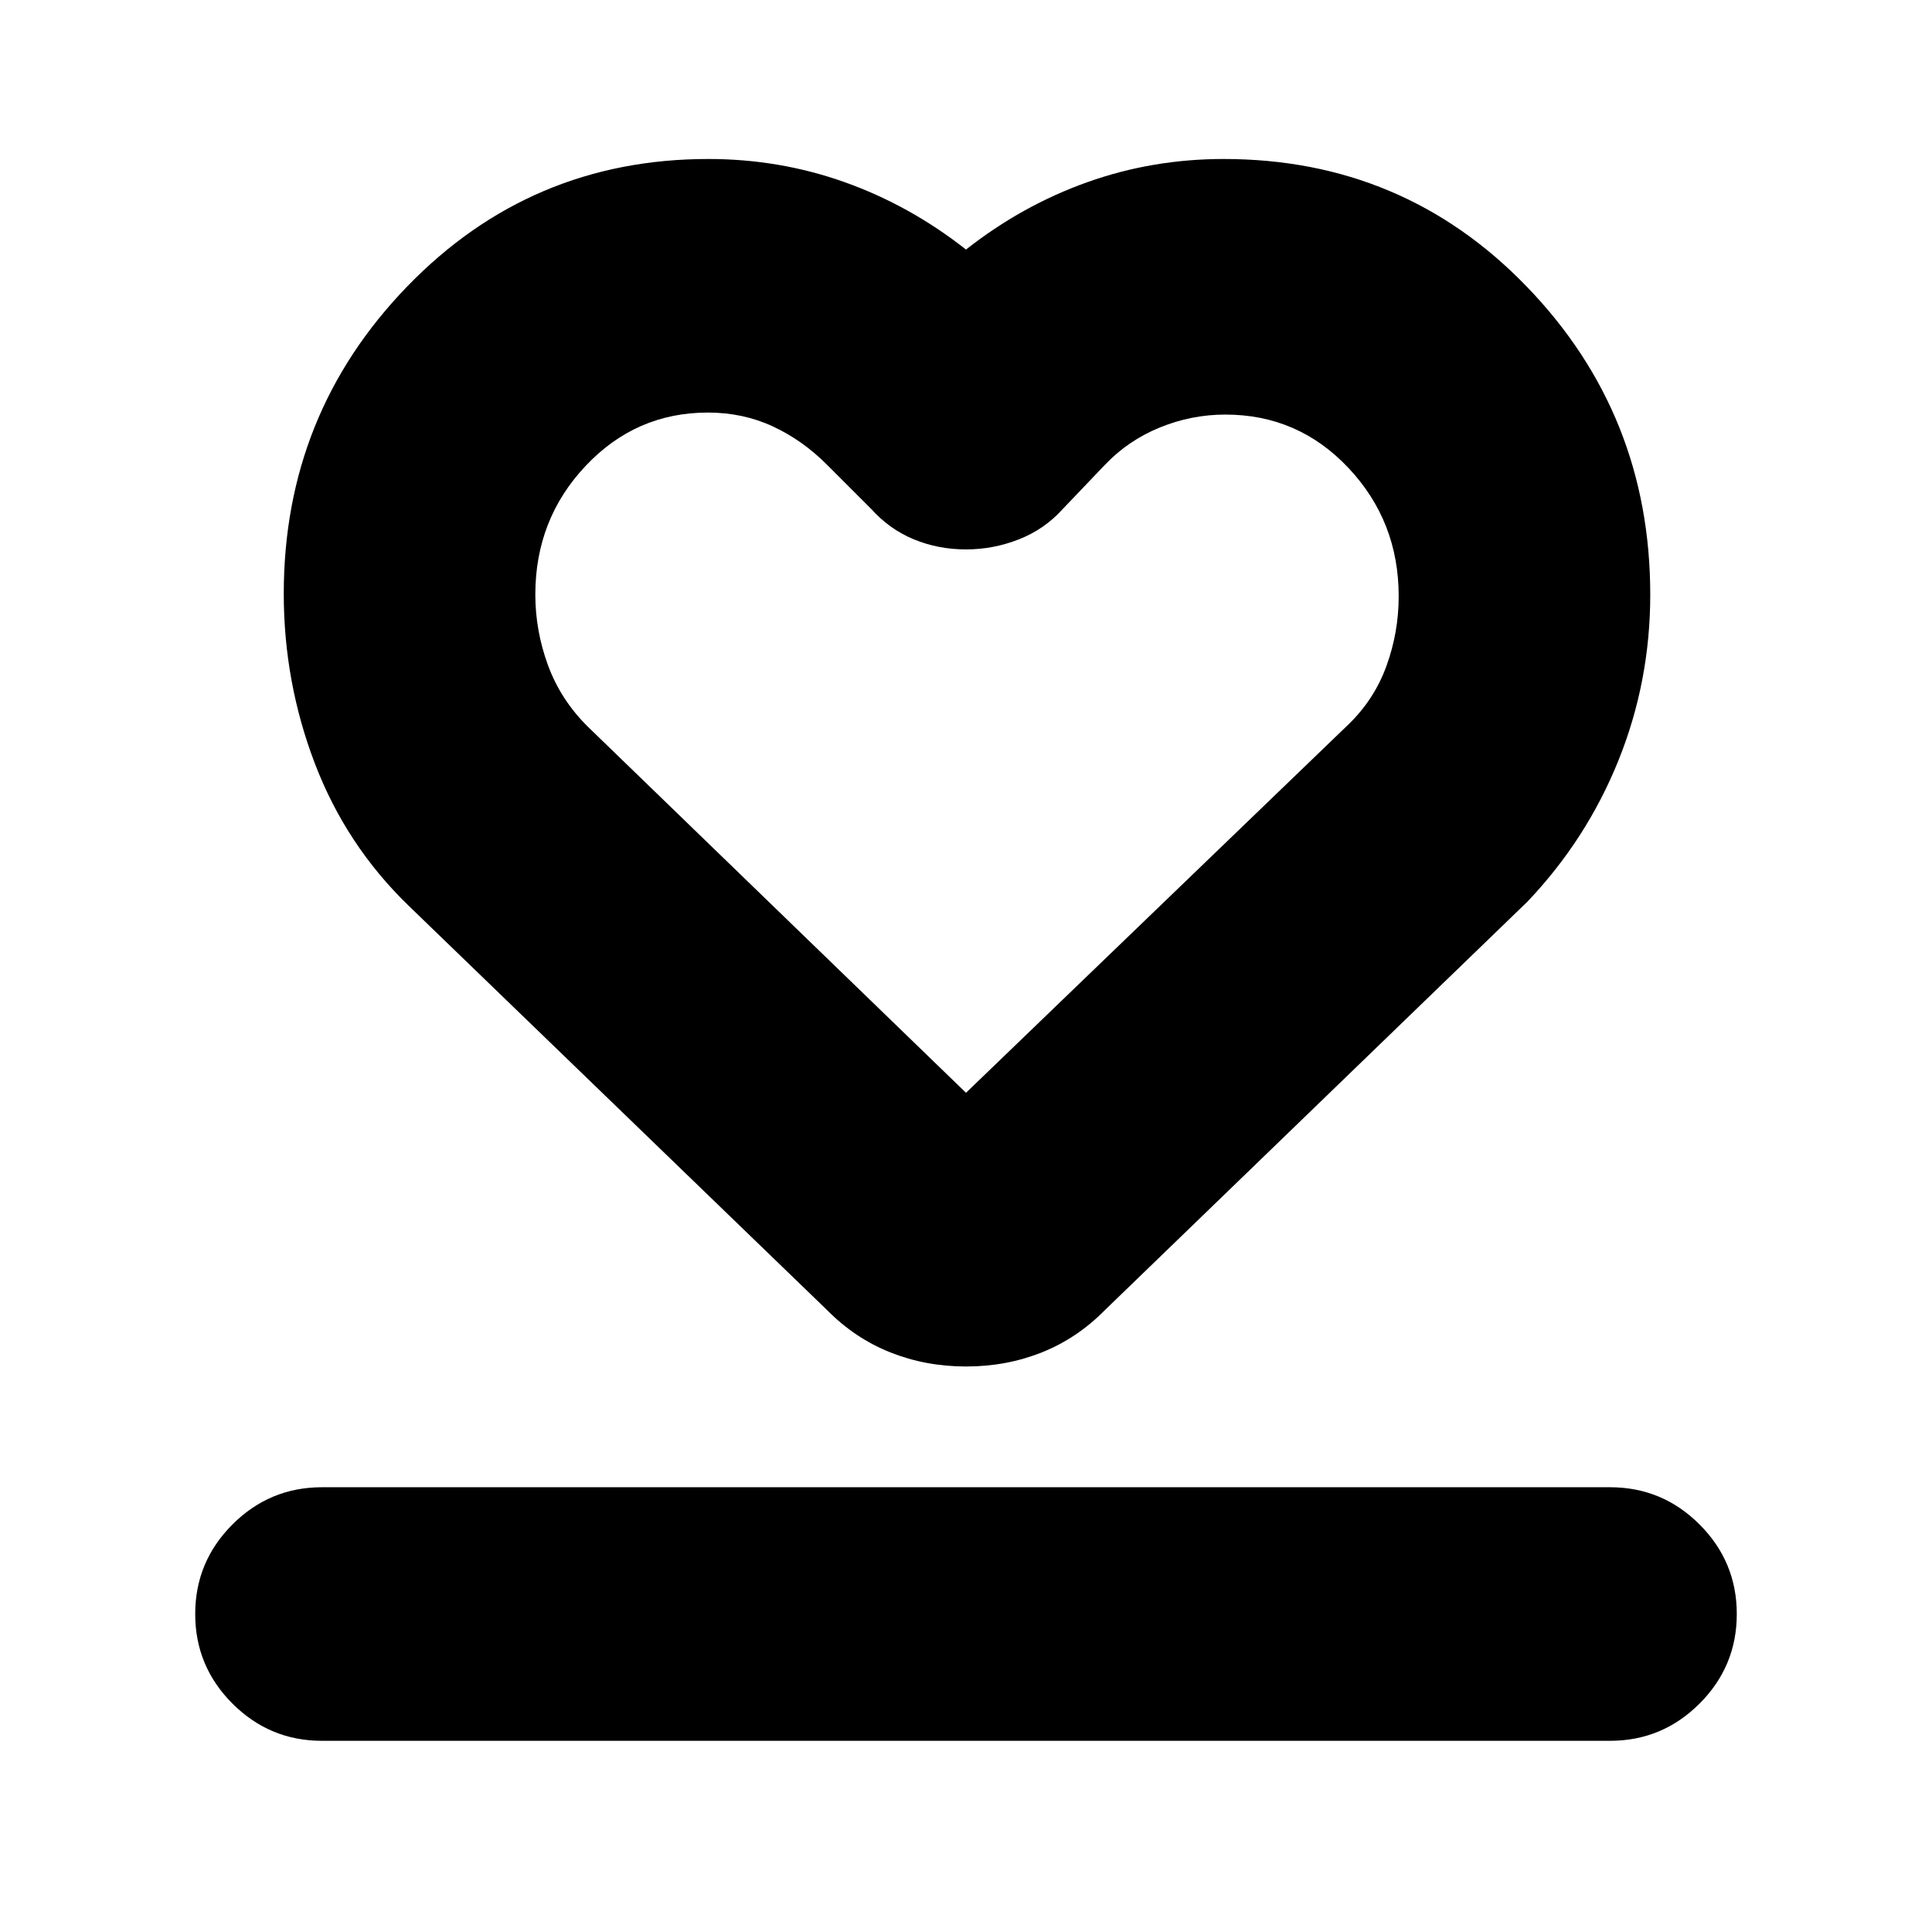 <svg xmlns="http://www.w3.org/2000/svg" height="24" viewBox="0 -960 960 960" width="24"><path d="M160-95q-26 0-44.5-18.5T97-158q0-26 18.5-44.5T160-221h640q26 0 44.5 18.5T863-158q0 26-18.5 44.5T800-95H160Zm43-415q-31-30-46.5-70.5T141-665q0-89.27 61.31-152.63Q263.62-881 352-881q35.29 0 67.65 11.5Q452-858 480-836q28-22 60.35-33.5Q572.71-881 608-881q89.44 0 150.72 63.5T820-664.49q0 43.09-15.79 82.32Q788.41-542.94 759-512L549-309q-13.79 14-31.34 21t-37.6 7q-20.06 0-37.65-7T411-309L203-510Zm89-89 188 182 190-183q12.88-12.43 18.94-29.13 6.06-16.71 6.06-34.58 0-37.29-24.98-63.79T608.91-754q-16.91 0-32.65 6.44Q560.52-741.12 549-729l-21 22q-9 10-21.72 15-12.71 5-26.28 5-13.82 0-25.91-5T433-707l-22-22q-12.16-12.24-26.98-19.12-14.82-6.88-32.3-6.88Q316-755 291-728.5t-25 63.95q0 17.95 6.3 35.12 6.31 17.16 19.7 30.43Zm188 13Z"/></svg>
